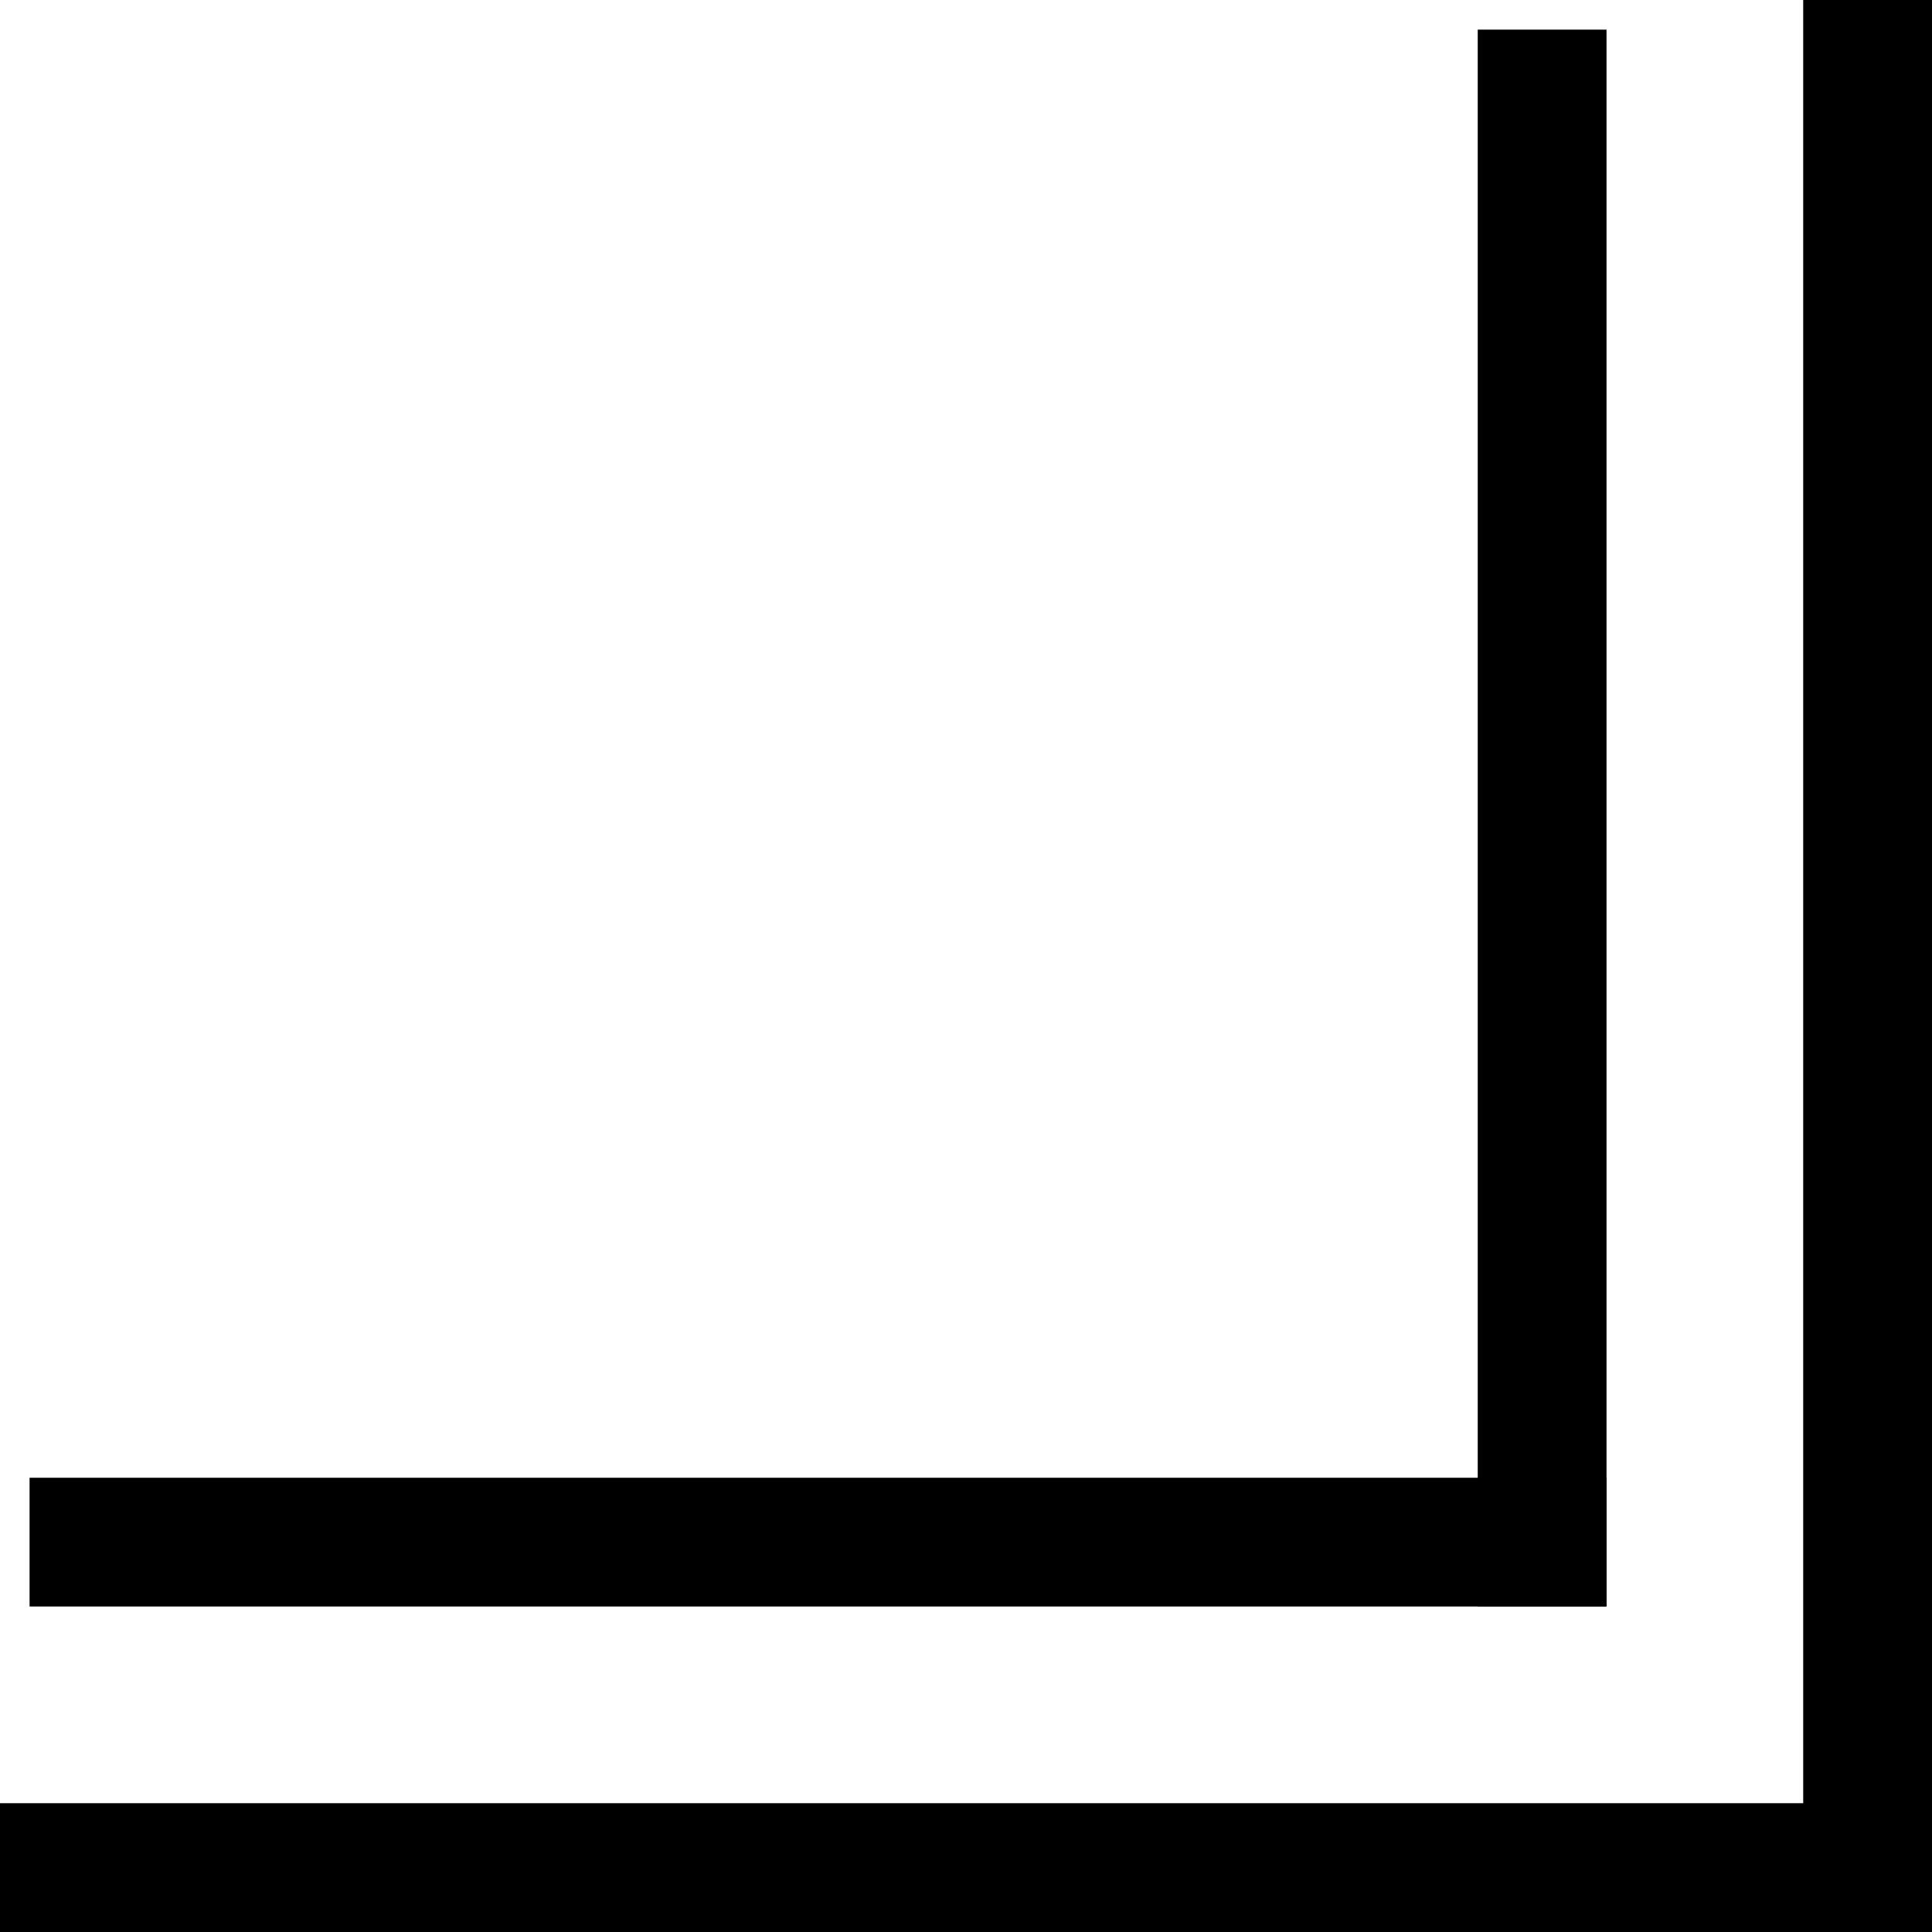 <svg width="30" height="30" viewBox="0 0 30 30" fill="none" xmlns="http://www.w3.org/2000/svg">
<path d="M0 0V28" transform="translate(1 29) rotate(-90)" stroke="black" stroke-width="2" stroke-miterlimit="10" stroke-linecap="square"/>
<path d="M28 0H0" transform="translate(29 29) rotate(-90)" stroke="black" stroke-width="2" stroke-miterlimit="10" stroke-linecap="square"/>
<path d="M0 0V22.486" transform="translate(1.459 23.946) rotate(-90)" stroke="black" stroke-width="2" stroke-miterlimit="10" stroke-linecap="square"/>
<path d="M22.486 0H0" transform="translate(23.946 23.946) rotate(-90)" stroke="black" stroke-width="2" stroke-miterlimit="10" stroke-linecap="square"/>
</svg>
